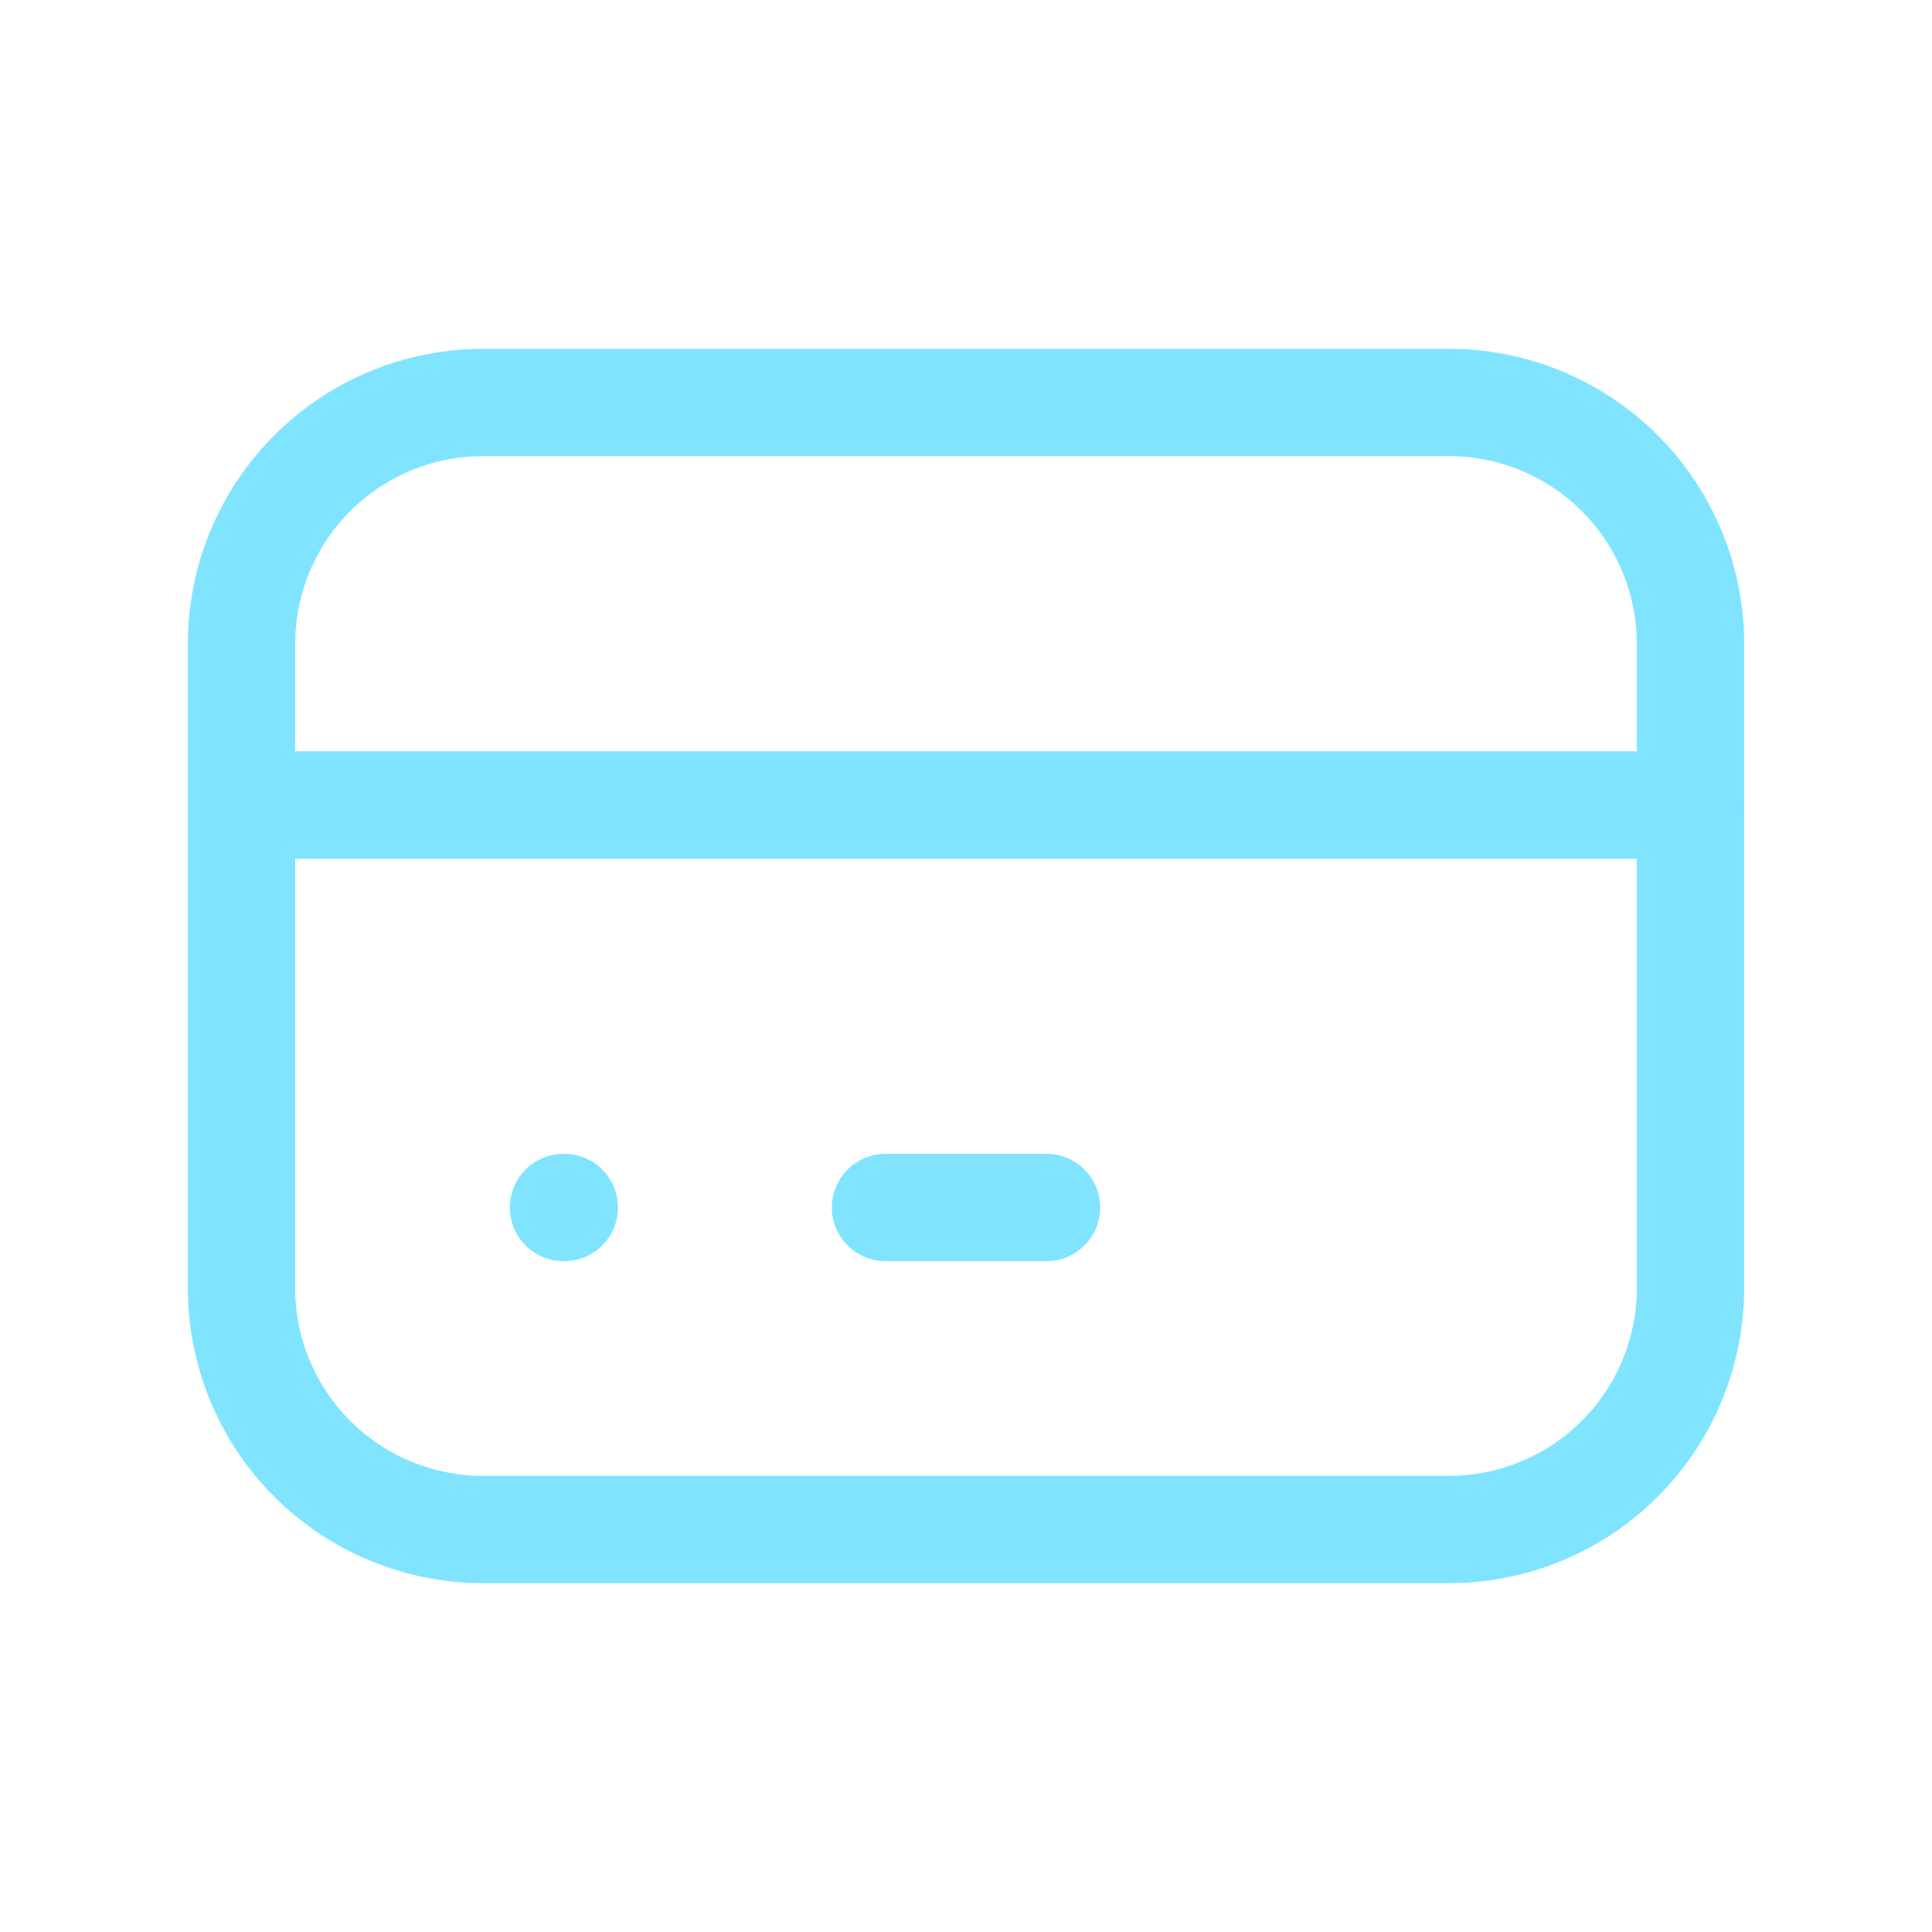 <svg width="36" height="36" viewBox="0 0 36 36" fill="none" xmlns="http://www.w3.org/2000/svg">
<g id="Frame">
<path id="Vector" d="M4.5 12C4.5 10.806 4.974 9.662 5.818 8.818C6.662 7.974 7.807 7.5 9 7.5H27C28.194 7.5 29.338 7.974 30.182 8.818C31.026 9.662 31.5 10.806 31.5 12V24C31.5 25.194 31.026 26.338 30.182 27.182C29.338 28.026 28.194 28.5 27 28.5H9C7.807 28.5 6.662 28.026 5.818 27.182C4.974 26.338 4.5 25.194 4.5 24V12Z" stroke="#80E4FF" stroke-width="2" stroke-linecap="round" stroke-linejoin="round"/>
<path id="Vector_2" d="M4.5 15H31.5" stroke="#80E4FF" stroke-width="2" stroke-linecap="round" stroke-linejoin="round"/>
<path id="Vector_3" d="M10.5 22.5H10.515" stroke="#80E4FF" stroke-width="2" stroke-linecap="round" stroke-linejoin="round"/>
<path id="Vector_4" d="M16.5 22.5H19.5" stroke="#80E4FF" stroke-width="2" stroke-linecap="round" stroke-linejoin="round"/>
</g>
</svg>
